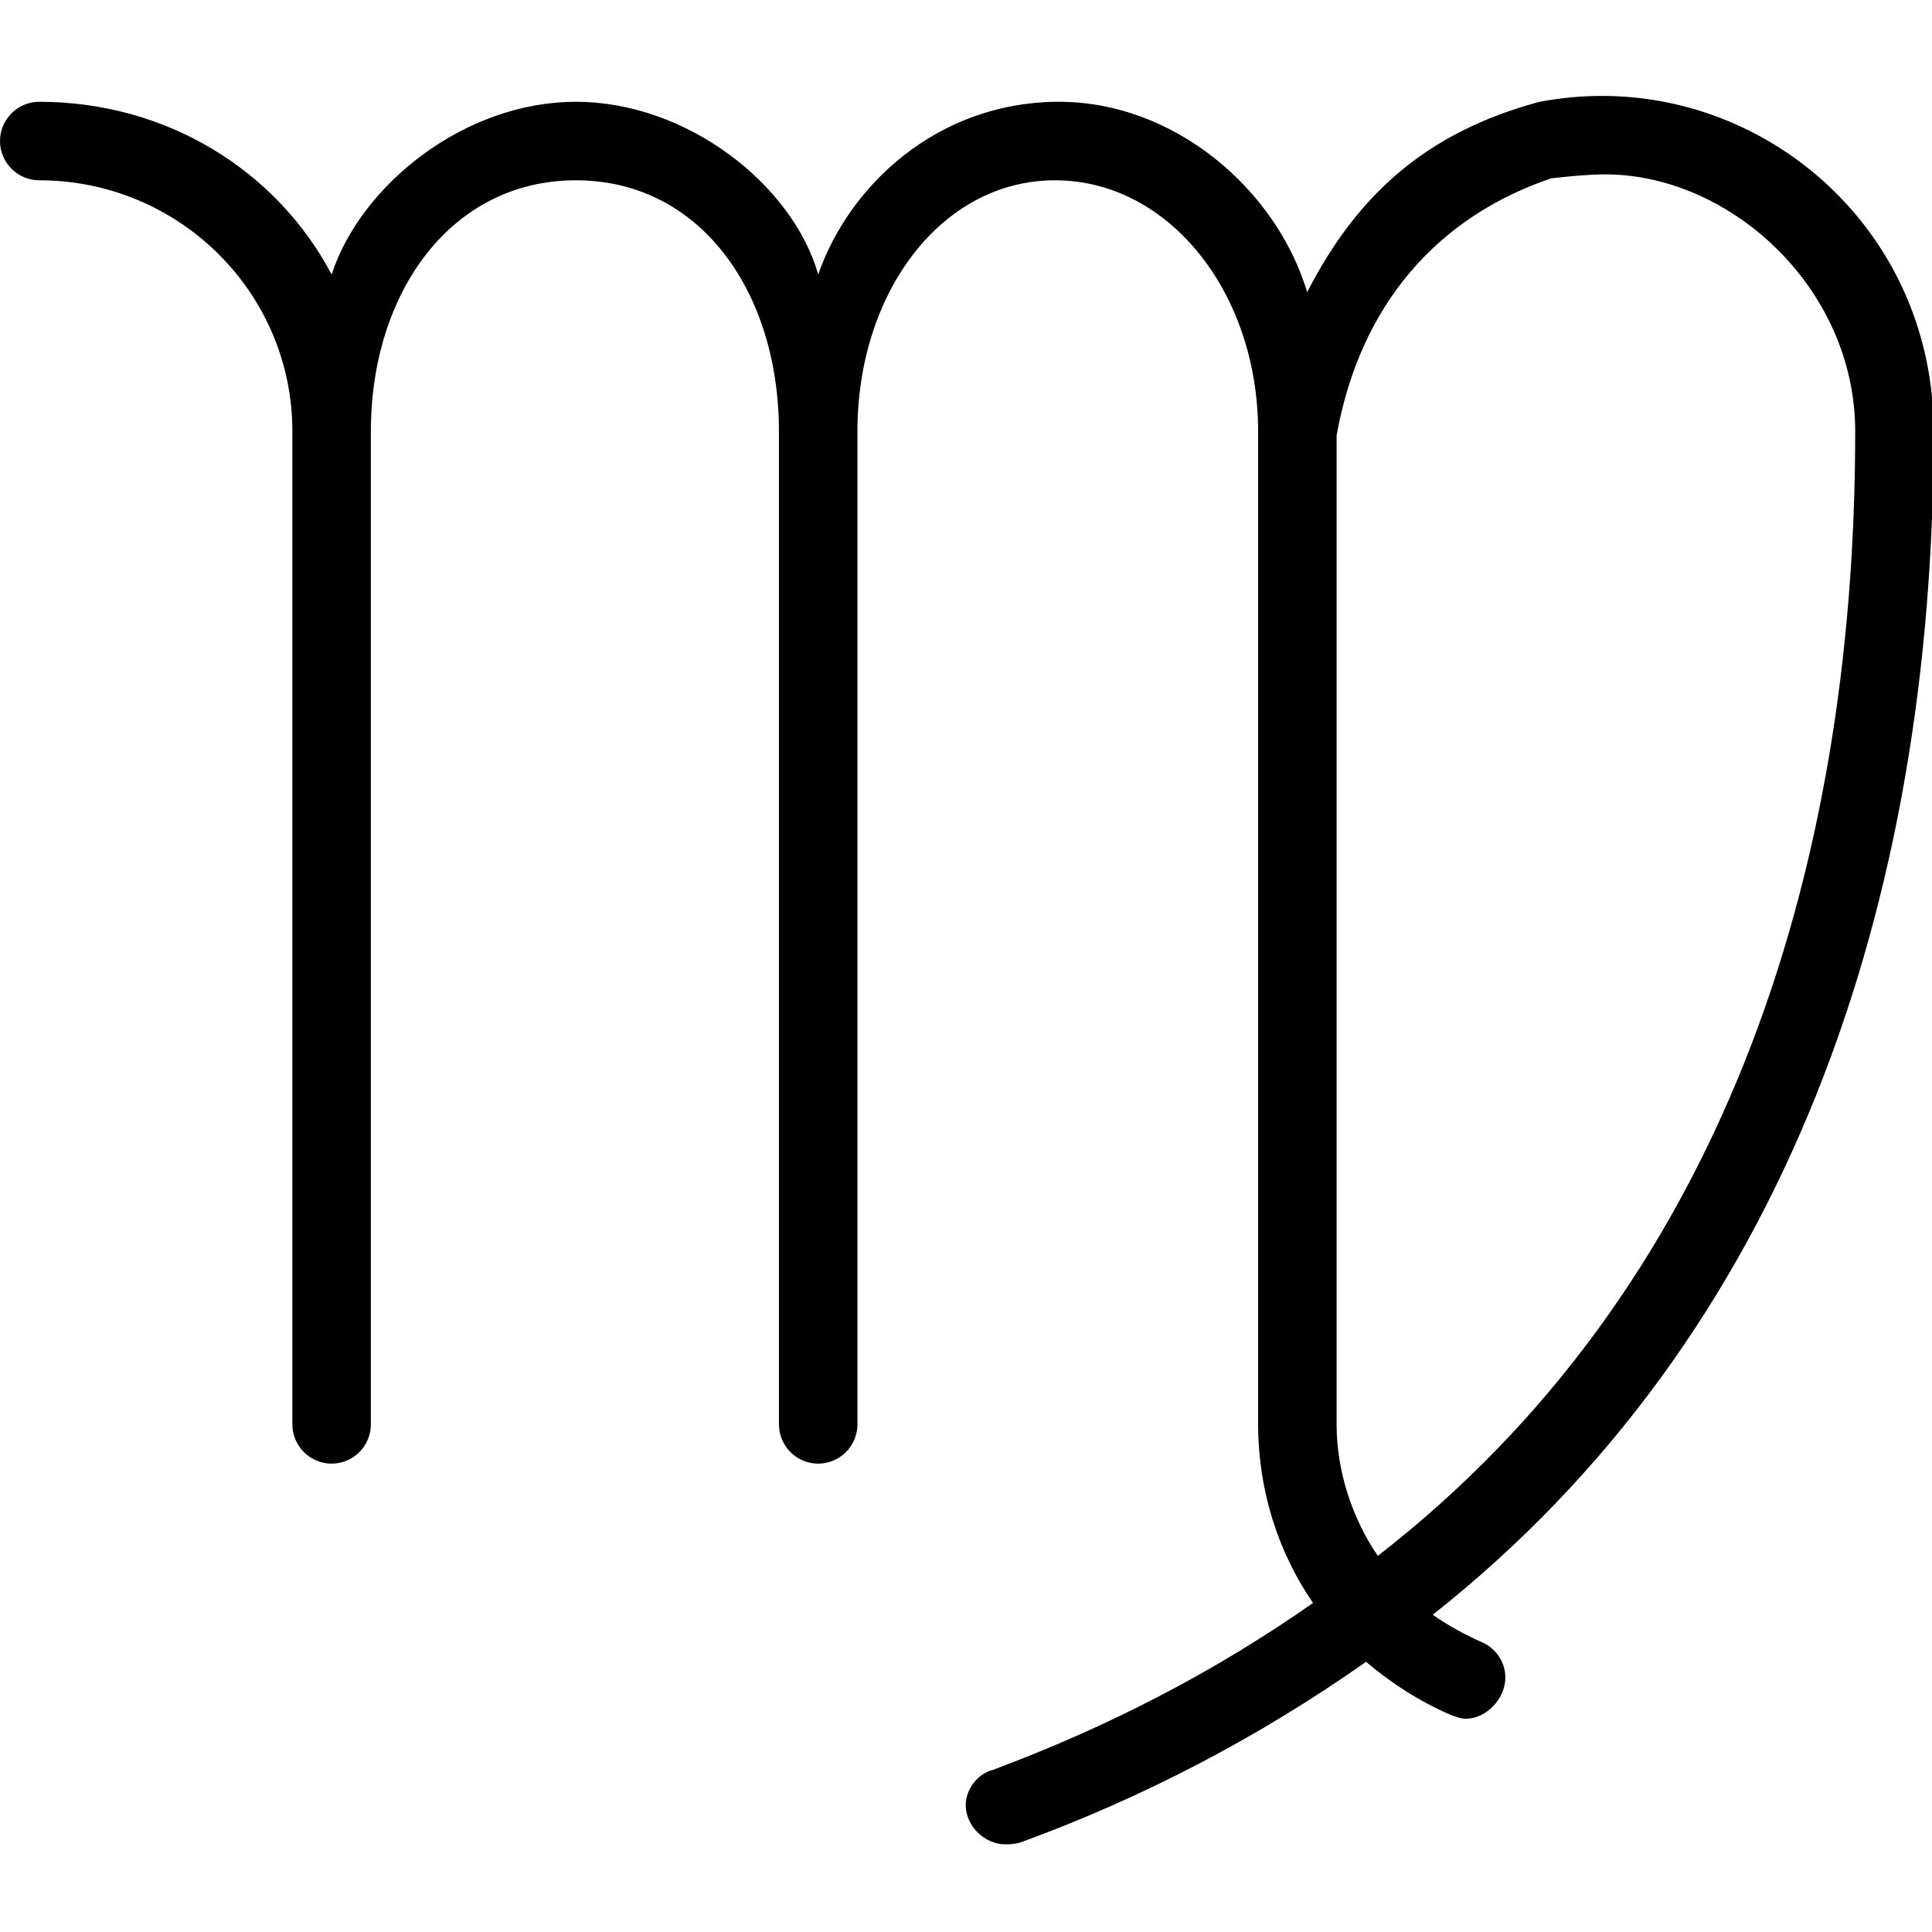 <?xml version="1.0" encoding="UTF-8" standalone="no"?>
<!-- Created with Inkscape (http://www.inkscape.org/) -->

<svg
   xmlns:dc="http://purl.org/dc/elements/1.1/"
   xmlns:cc="http://creativecommons.org/ns#"
   xmlns:rdf="http://www.w3.org/1999/02/22-rdf-syntax-ns#"
   xmlns:svg="http://www.w3.org/2000/svg"
   xmlns="http://www.w3.org/2000/svg"
   version="1.0"
   width="128"
   height="128"
   id="svg2">
  <defs
     id="defs4" />
  <g
     transform="matrix(-5.958,0,0,5.96,127.366,0.54)"
     id="text3320"
     style="font-size:16px;font-style:normal;font-variant:normal;font-weight:bold;font-stretch:normal;text-align:start;line-height:125%;letter-spacing:0px;word-spacing:0px;writing-mode:lr-tb;text-anchor:start;fill:#000000;fill-opacity:1;stroke:none;font-family:msbm10;-inkscape-font-specification:msbm10 Bold" />
  <path
     d="m 86.994,106.2 c -6.5,4.55 -13.521,8.19 -21.191,11.051 -1.04,0.26 -1.82,1.3 -1.82,2.34 0,1.43 1.3,2.6 2.6,2.6 0.26,0 0.65,0 1.04,-0.13 8.19,-2.99 15.861,-7.02 22.881,-11.961 1.69,1.43 3.51,2.6 5.59,3.51 0.39,0.13 0.65,0.26 1.04,0.26 1.3,0 2.6,-1.3 2.6,-2.73 0,-1.04 -0.65,-1.95 -1.56,-2.34 -1.17,-0.52 -2.34,-1.17 -3.25,-1.82 23.531,-18.591 33.187,-47.193 33.187,-78.394 0,-12.871 -10.329,-22.231 -21.959,-22.231 -1.43,0 -2.73,0.13 -4.16,0.39 C 94.43,8.78 89.884,12.97 86.604,19.355 84.565,12.55 77.746,6.622 69.901,6.744 62.056,6.867 56.262,12.276 54.208,18.185 52.529,12.276 45.559,6.744 38.155,6.744 c -7.405,0 -14.26,5.531 -16.183,11.441 C 18.331,11.295 11.051,6.744 2.6,6.744 1.17,6.744 0,7.915 0,9.345 c 0,1.43 1.17,2.6 2.6,2.6 9.231,0 16.771,7.41 16.771,16.641 l 0,65.784 c 0,1.43 1.17,2.6 2.6,2.6 1.43,0 2.6,-1.17 2.6,-2.6 l 0,-65.784 c 0,-9.231 5.333,-16.641 13.583,-16.641 8.25,0 13.453,7.41 13.453,16.641 l 0,65.784 c 0,1.43 1.17,2.6 2.6,2.6 1.43,0 2.6,-1.17 2.6,-2.6 l 0,-65.784 c 0,-9.231 5.579,-16.641 13.093,-16.641 7.514,0 13.453,7.41 13.453,16.641 l 0,65.784 c 0,4.29 1.3,8.45 3.64,11.831 z m 4.29,-3.12 c -1.69,-2.47 -2.73,-5.59 -2.73,-8.71 l 0,-65.524 c 1.56,-8.71 6.734,-14.497 14.218,-17.031 1.17,-0.13 2.341,-0.245 3.381,-0.26 8.301,-0.123 16.759,7.41 16.759,17.031 0,29.642 -9.007,56.943 -31.628,74.494 z"
     id="g0-96" />
</svg>
